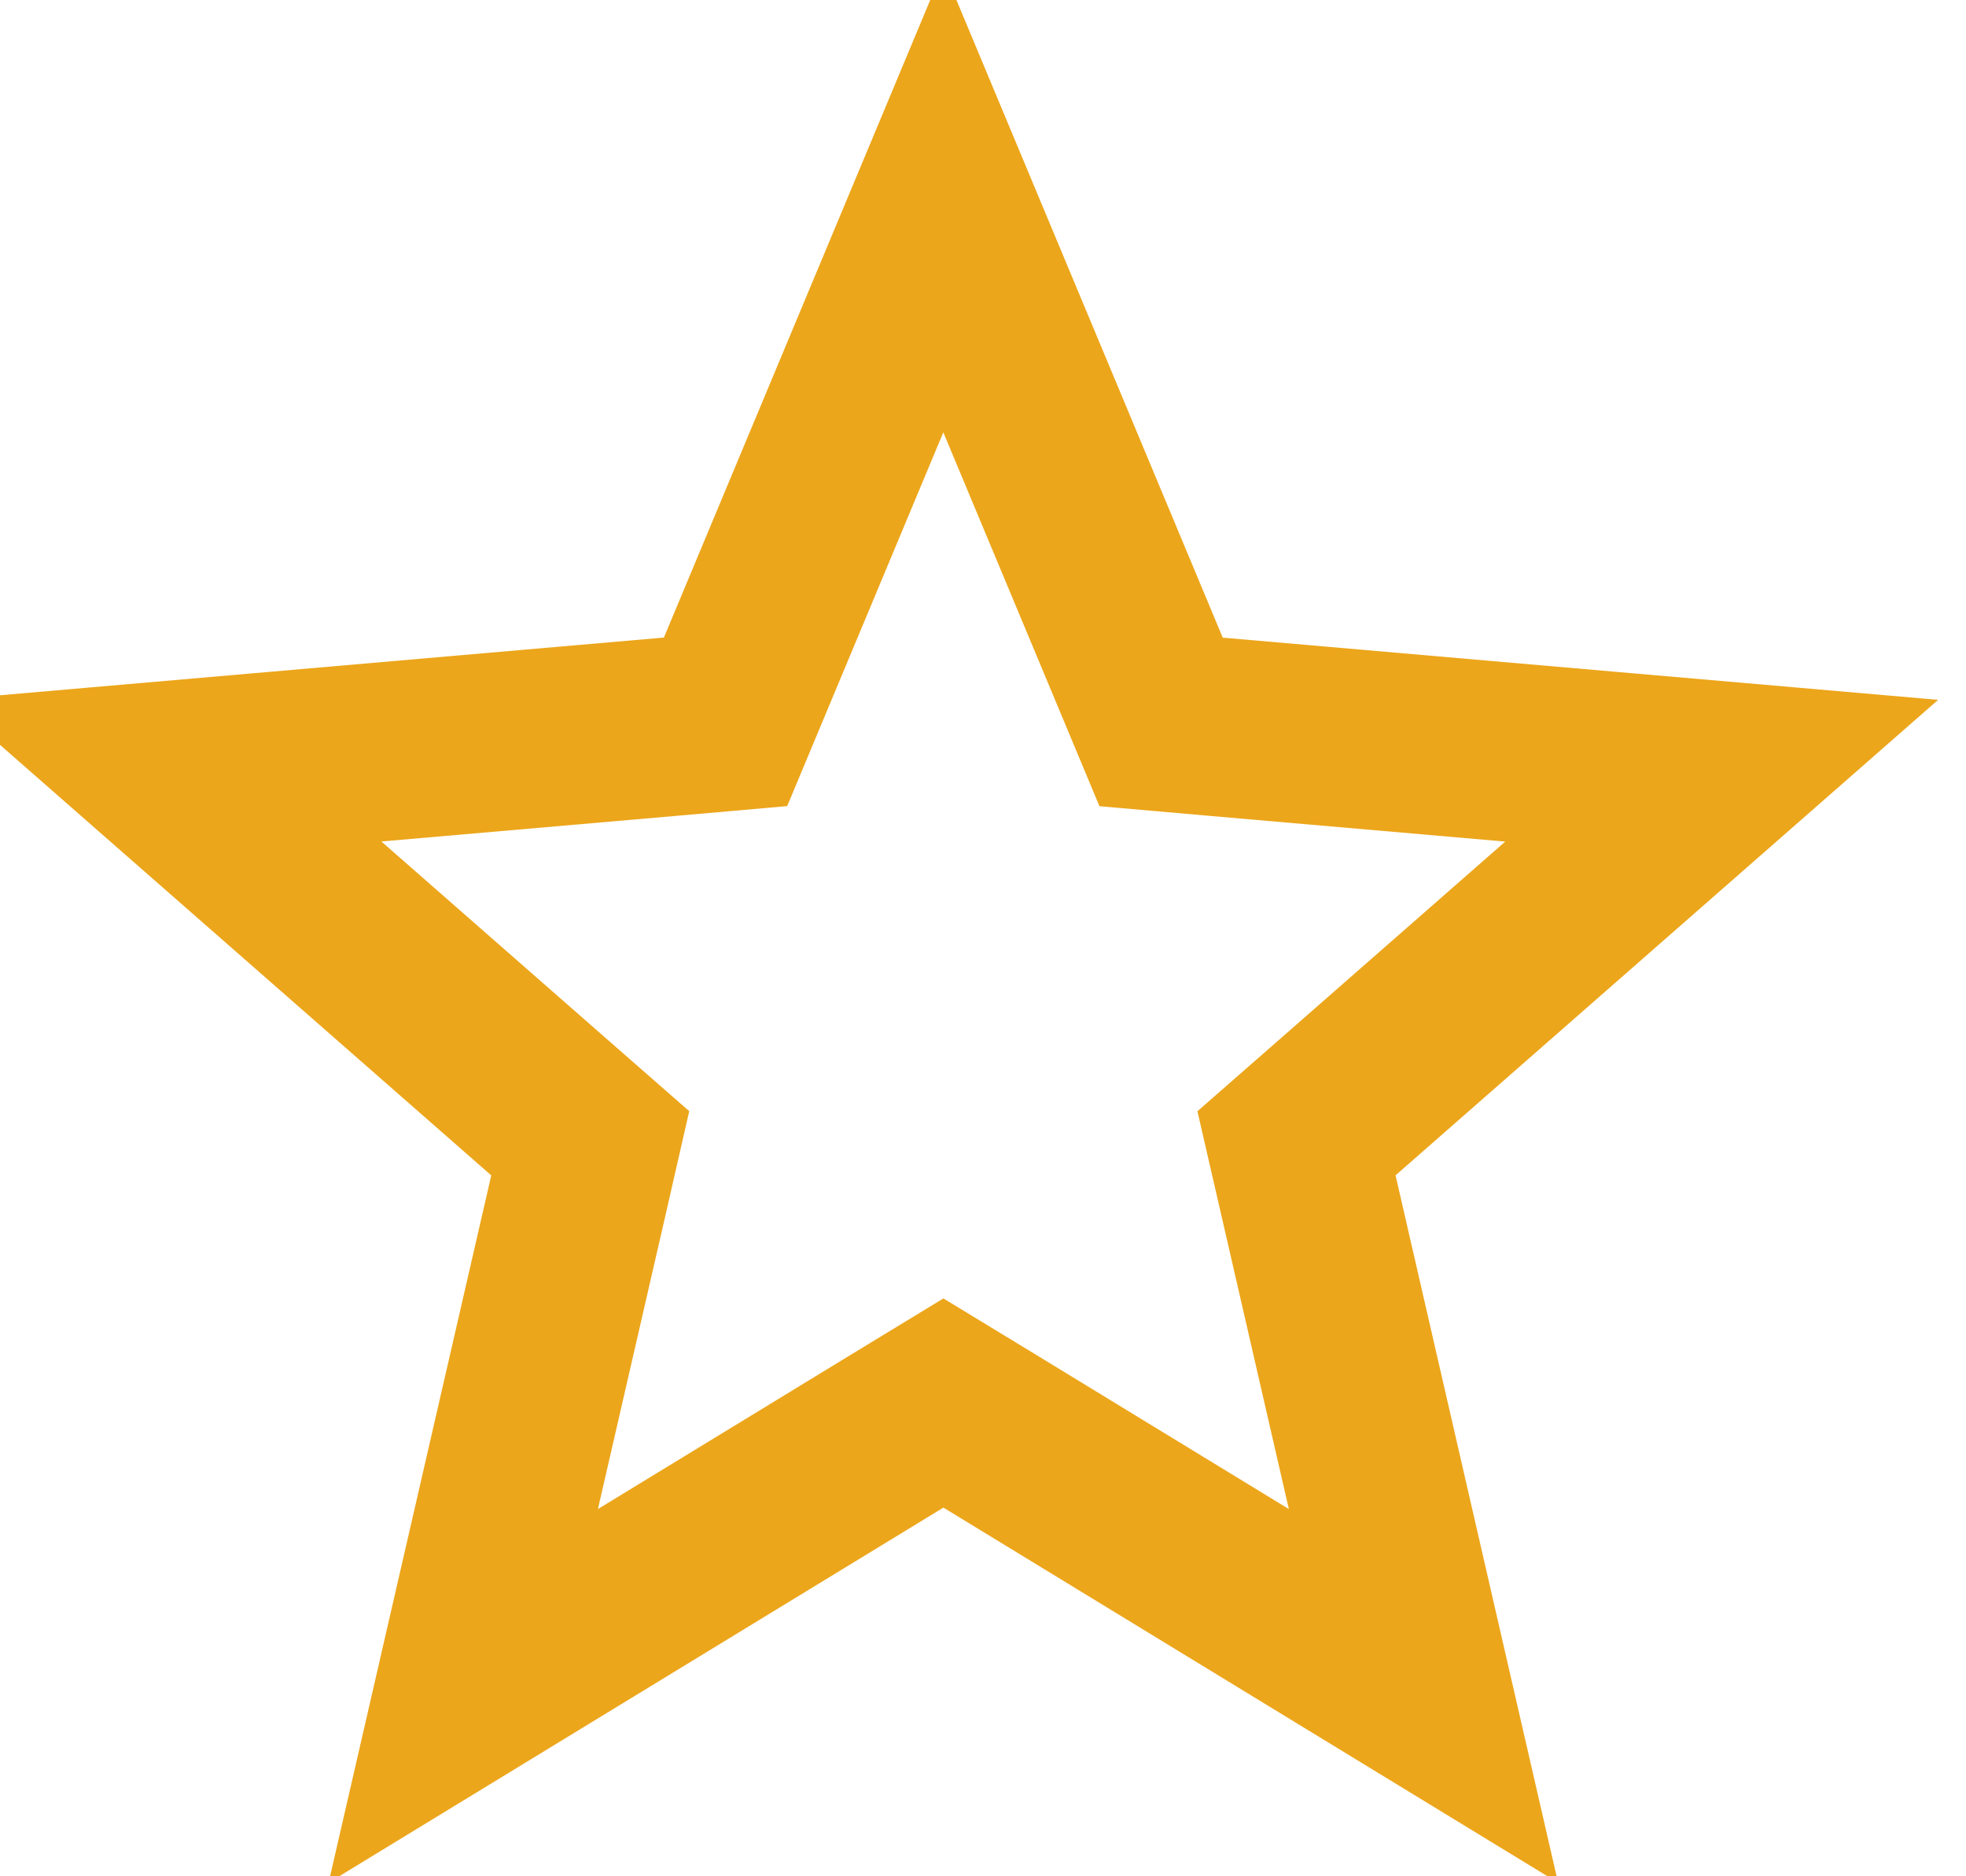 <svg width="22" height="21" viewBox="0 0 22 21" fill="none" xmlns="http://www.w3.org/2000/svg">
<path d="M12.76 7.522L12.993 8.08L13.596 8.133L19.266 8.626L14.957 12.403L14.508 12.796L14.642 13.379L15.929 18.981L11.078 16.02L10.557 15.703L10.036 16.02L5.184 18.981L6.472 13.379L6.605 12.796L6.156 12.403L1.846 8.625L7.516 8.132L8.119 8.079L8.352 7.521L10.556 2.244L12.76 7.522ZM20.078 7.914L20.078 7.914L20.078 7.914ZM4.937 20.055L4.937 20.055L4.937 20.055Z" stroke="#ECA61B" stroke-width="2"/>
</svg>

